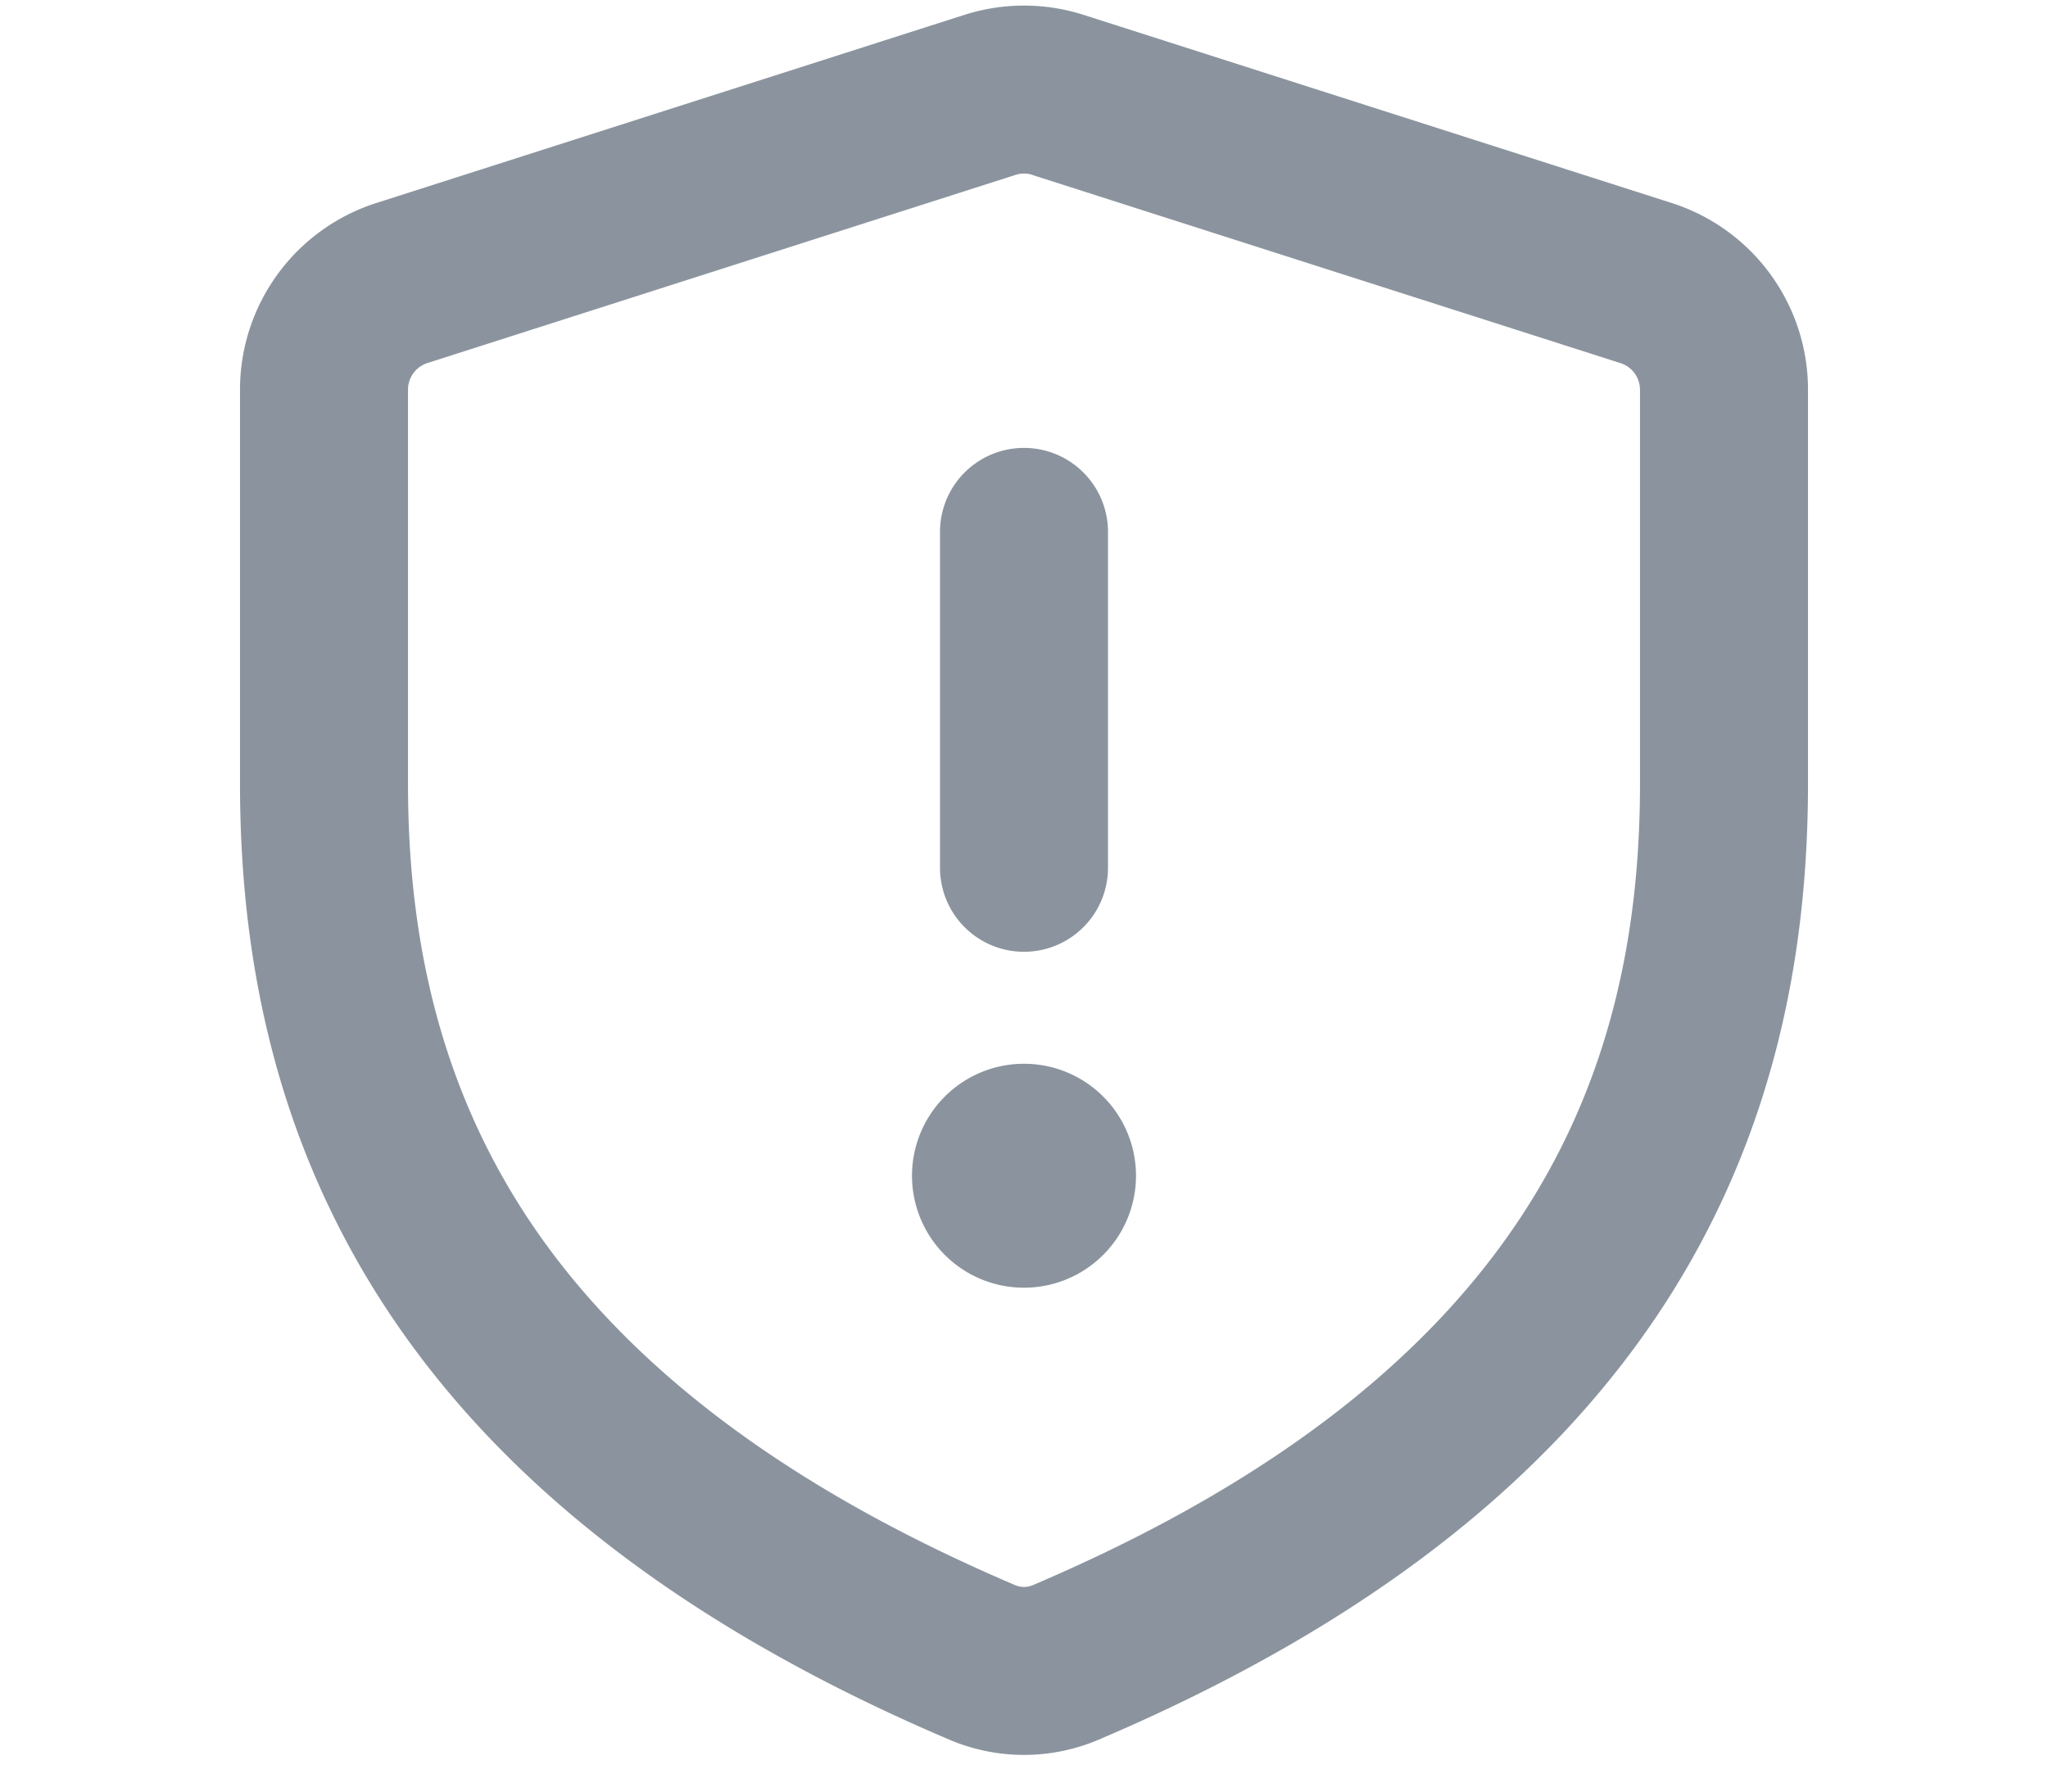 <svg
  fill="#8b949e"
  aria-hidden="true"
  height="14"
  viewBox="0 0 16 16"
  version="1.1"
  width="16"
>
  <path d="M7.467.133a1.75 1.75 0 011.066 0l5.25 1.68A1.75 1.75 0 0115 3.48V7c0 1.566-.32 3.182-1.303 4.682-.983 1.498-2.585 2.813-5.032 3.855a1.7 1.7 0 01-1.33 0c-2.447-1.042-4.049-2.357-5.032-3.855C1.32 10.182 1 8.566 1 7V3.48a1.75 1.75 0 011.217-1.667l5.25-1.68zm.61 1.429a.25.25 0 00-.153 0l-5.25 1.68a.25.25 0 00-.174.238V7c0 1.358.275 2.666 1.057 3.86.784 1.194 2.121 2.34 4.366 3.297a.2.2 0 00.154 0c2.245-.956 3.582-2.104 4.366-3.298C13.225 9.666 13.5 8.36 13.5 7V3.48a.25.25 0 00-.174-.237l-5.25-1.68zM9 10.5a1 1 0 11-2 0 1 1 0 012 0zm-.25-5.75a.75.75 0 10-1.5 0v3a.75.75 0 001.5 0v-3z"></path>
</svg>